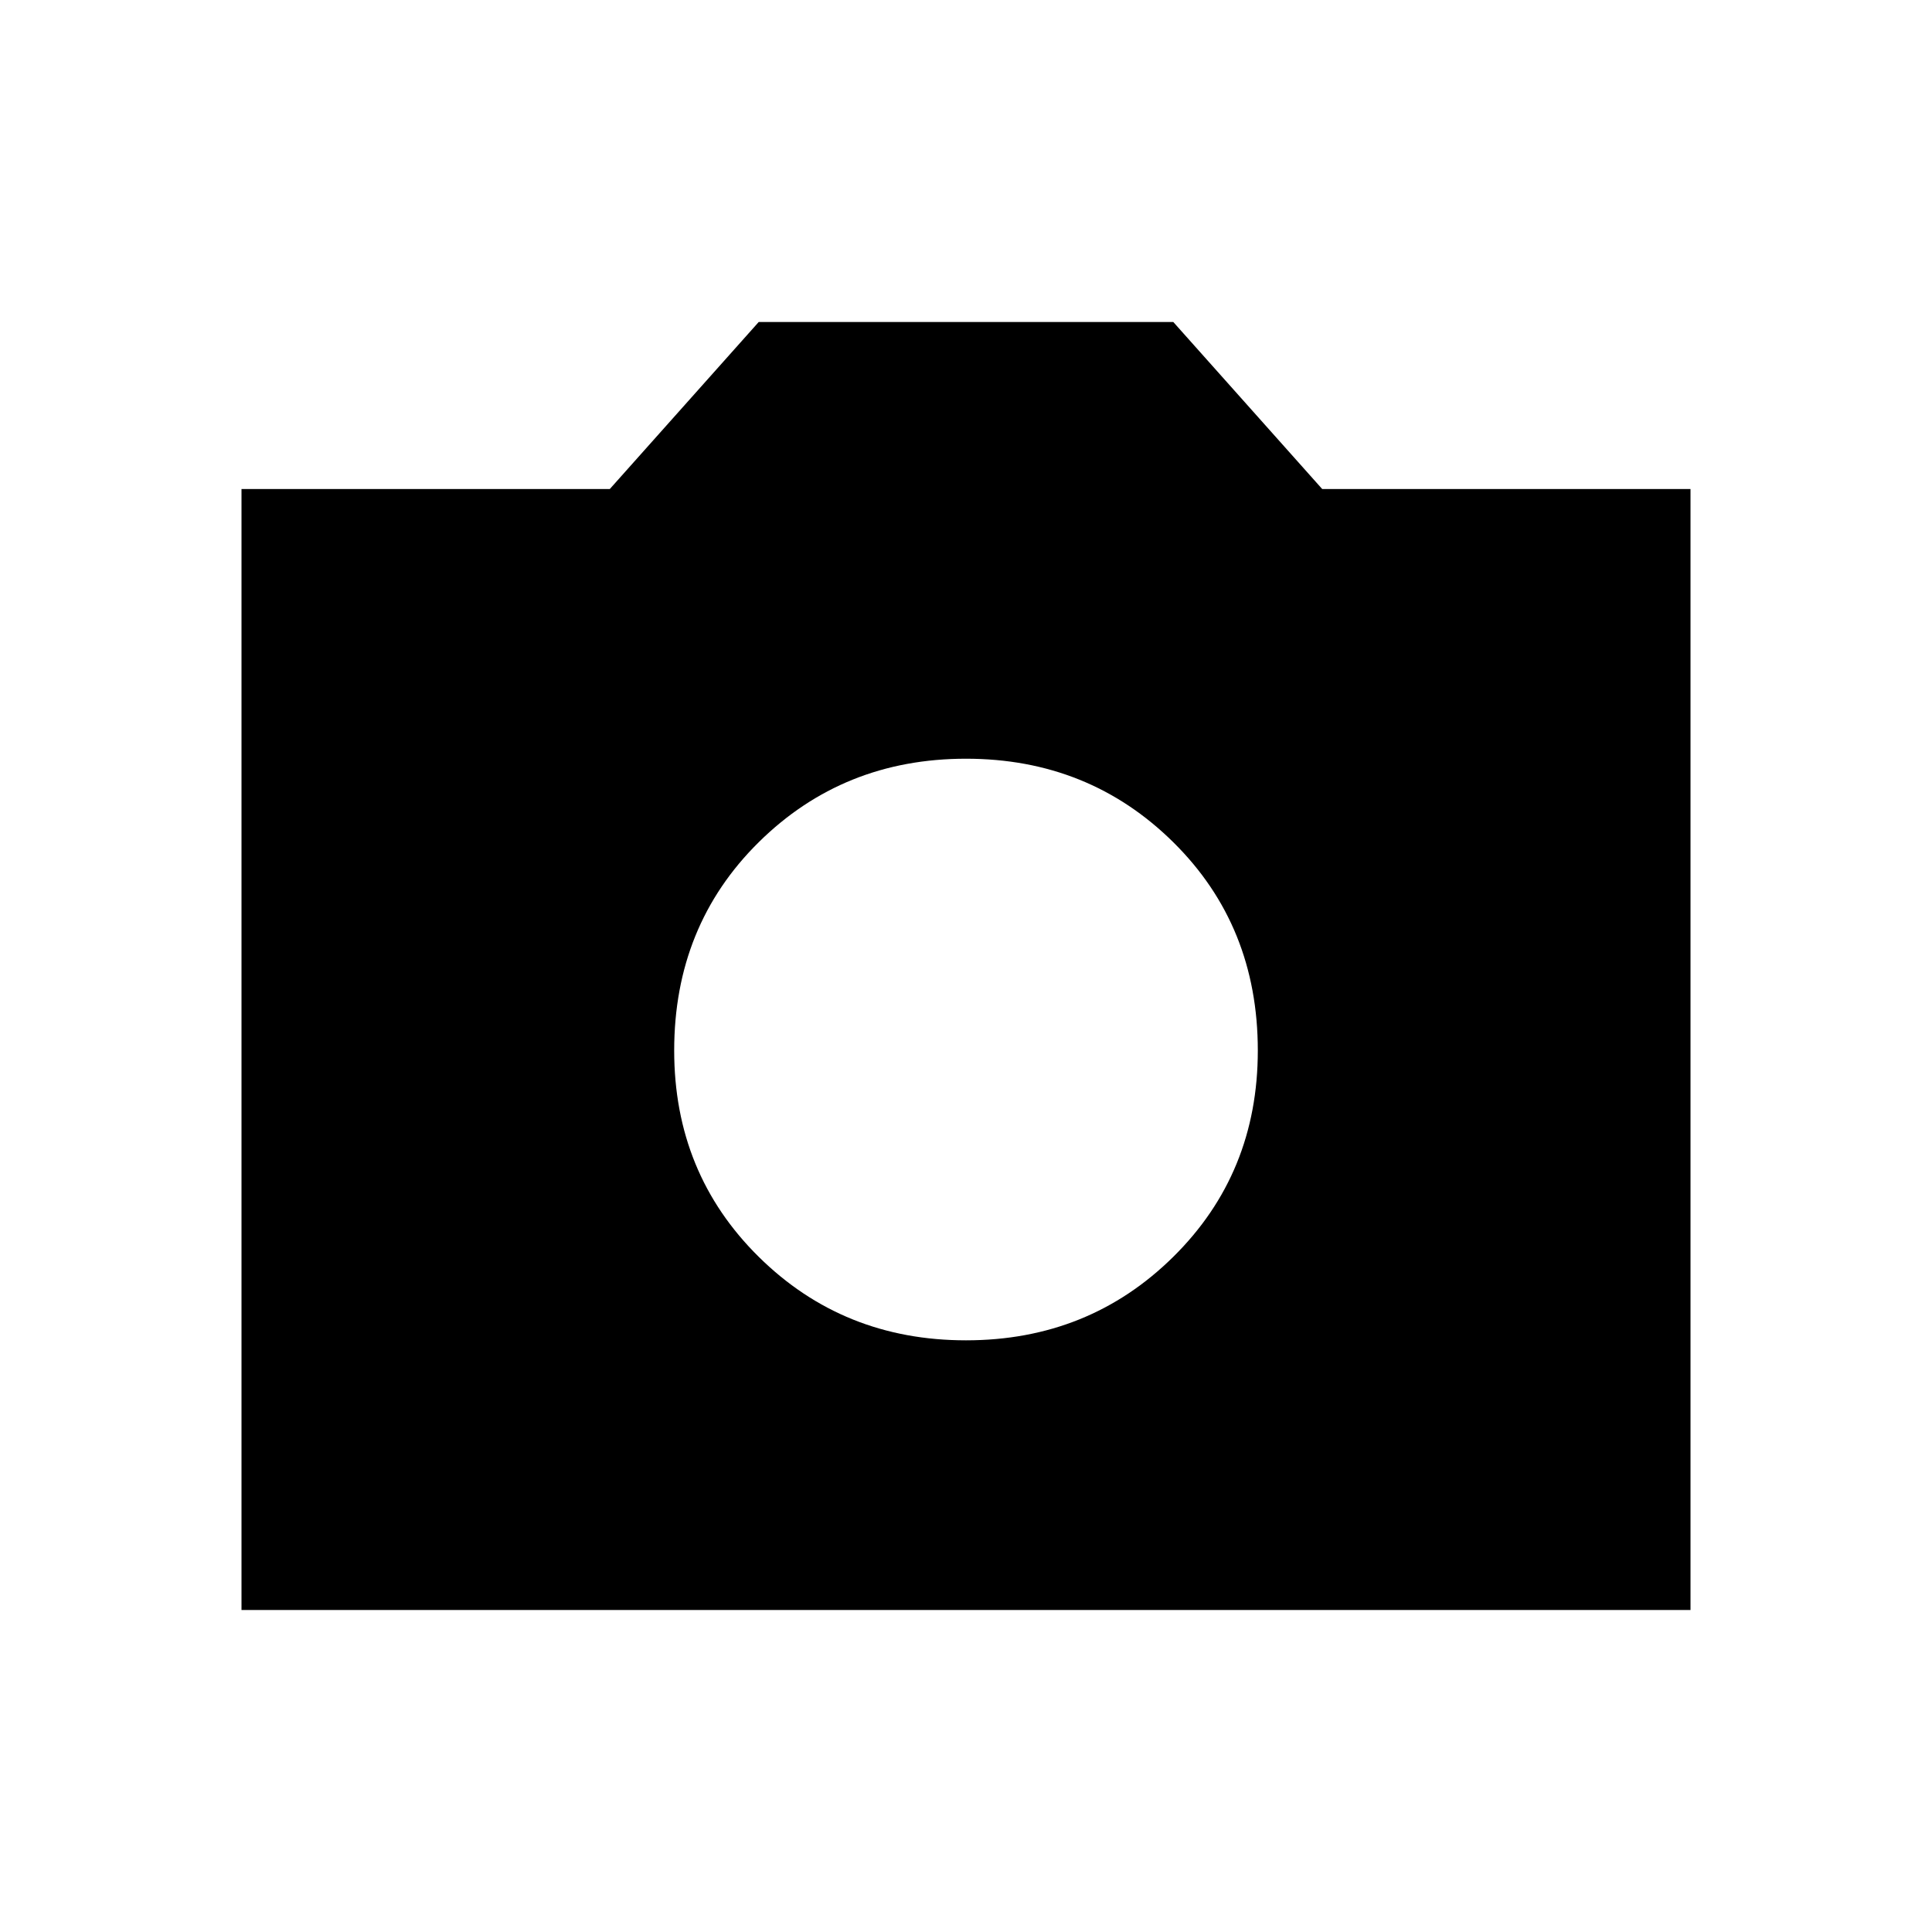 <svg xmlns="http://www.w3.org/2000/svg" height="48" width="48"><path d="M24 33.3Q27.05 33.3 29.15 31.225Q31.25 29.15 31.25 26.1Q31.25 23 29.15 20.925Q27.05 18.85 24 18.85Q20.95 18.85 18.85 20.925Q16.75 23 16.75 26.1Q16.75 29.15 18.85 31.225Q20.95 33.3 24 33.3ZM6 40V12.15H15.15L18.85 8H29.15L32.85 12.15H42V40Z"/></svg>